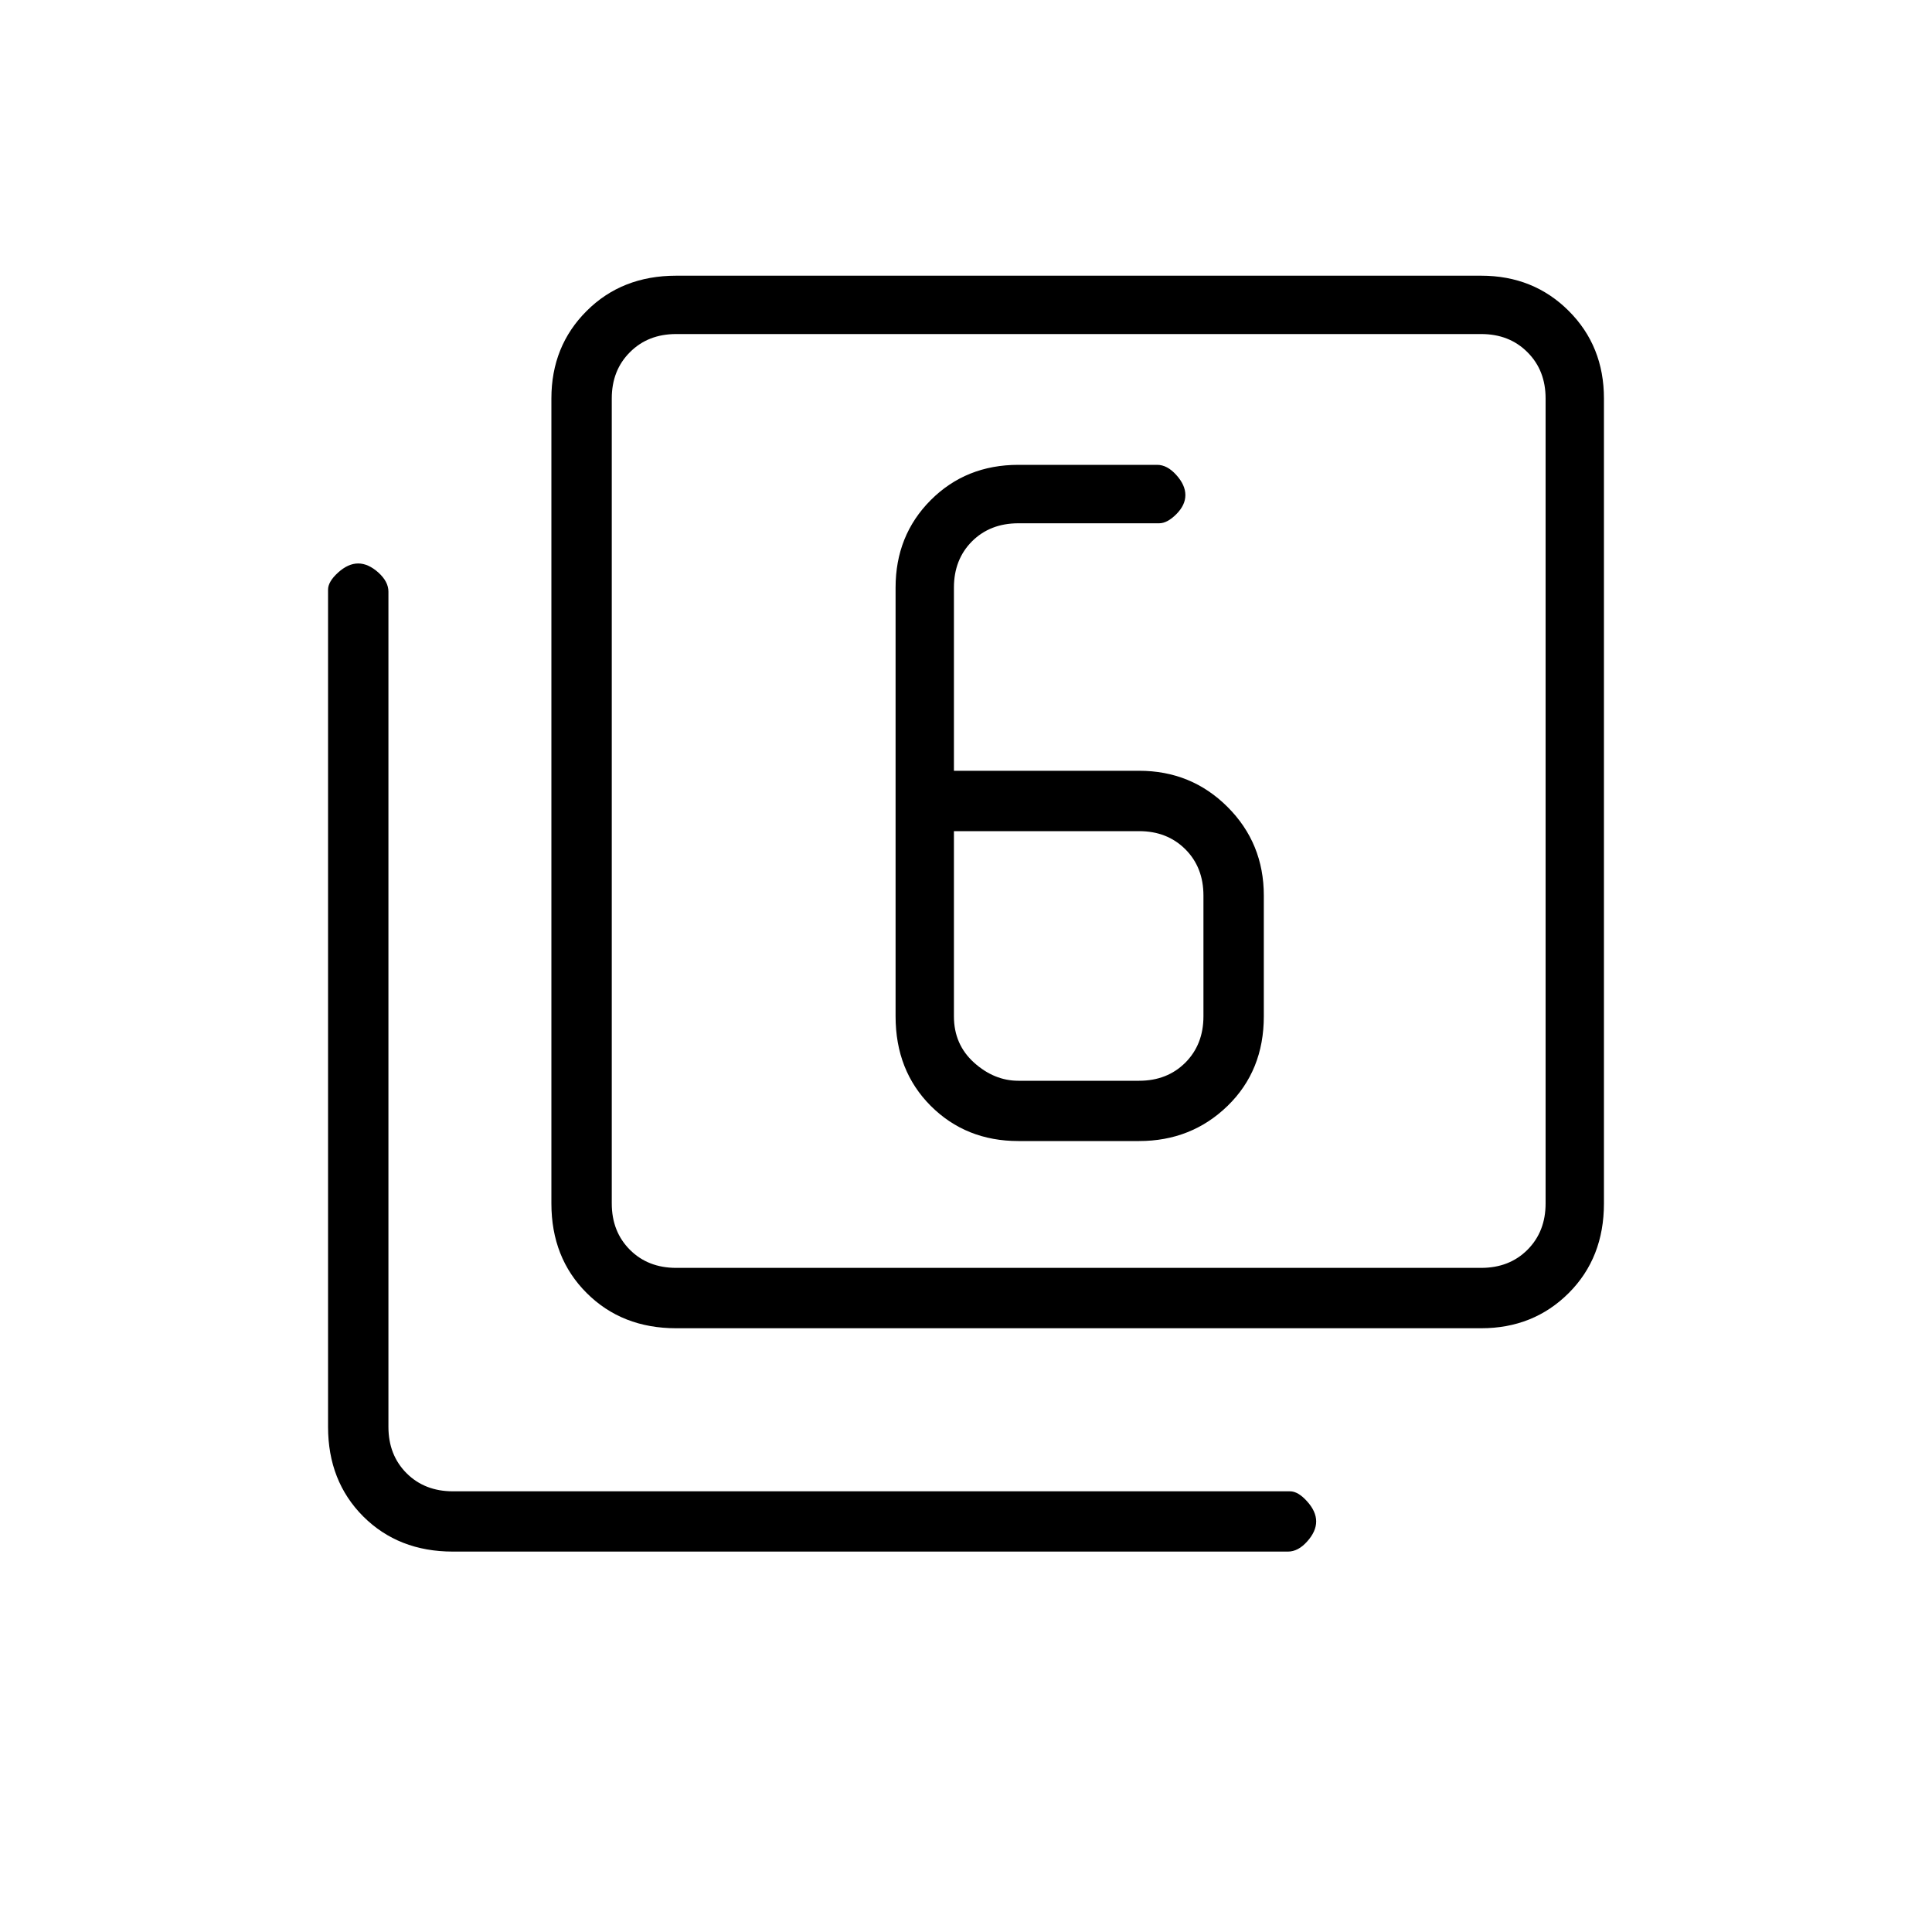 <svg xmlns="http://www.w3.org/2000/svg" height="20" width="20"><path d="M4.688 16.062Q4.125 16.062 3.76 15.698Q3.396 15.333 3.396 14.771V6.104Q3.396 6.021 3.5 5.927Q3.604 5.833 3.708 5.833Q3.812 5.833 3.917 5.927Q4.021 6.021 4.021 6.125V14.771Q4.021 15.062 4.208 15.25Q4.396 15.438 4.688 15.438H13.354Q13.438 15.438 13.531 15.542Q13.625 15.646 13.625 15.75Q13.625 15.854 13.531 15.958Q13.438 16.062 13.333 16.062ZM7 13.75Q6.438 13.75 6.073 13.385Q5.708 13.021 5.708 12.458V4.125Q5.708 3.583 6.073 3.219Q6.438 2.854 7 2.854H15.333Q15.875 2.854 16.24 3.219Q16.604 3.583 16.604 4.125V12.458Q16.604 13.021 16.24 13.385Q15.875 13.75 15.333 13.75ZM7 13.125H15.333Q15.625 13.125 15.812 12.938Q16 12.75 16 12.458V4.125Q16 3.833 15.812 3.646Q15.625 3.458 15.333 3.458H7Q6.708 3.458 6.521 3.646Q6.333 3.833 6.333 4.125V12.458Q6.333 12.75 6.521 12.938Q6.708 13.125 7 13.125ZM6.333 3.458Q6.333 3.458 6.333 3.646Q6.333 3.833 6.333 4.125V12.458Q6.333 12.75 6.333 12.938Q6.333 13.125 6.333 13.125Q6.333 13.125 6.333 12.938Q6.333 12.75 6.333 12.458V4.125Q6.333 3.833 6.333 3.646Q6.333 3.458 6.333 3.458ZM9.875 7.979V6.083Q9.875 5.792 10.062 5.604Q10.25 5.417 10.542 5.417H12Q12.083 5.417 12.177 5.323Q12.271 5.229 12.271 5.125Q12.271 5.021 12.177 4.917Q12.083 4.812 11.979 4.812H10.542Q10 4.812 9.635 5.177Q9.271 5.542 9.271 6.083V10.521Q9.271 11.083 9.635 11.448Q10 11.812 10.542 11.812H11.792Q12.333 11.812 12.708 11.448Q13.083 11.083 13.083 10.521V9.271Q13.083 8.729 12.708 8.354Q12.333 7.979 11.792 7.979ZM9.875 8.604H11.792Q12.083 8.604 12.271 8.792Q12.458 8.979 12.458 9.271V10.521Q12.458 10.812 12.271 11Q12.083 11.188 11.792 11.188H10.542Q10.292 11.188 10.083 11Q9.875 10.812 9.875 10.521Z"/></svg>